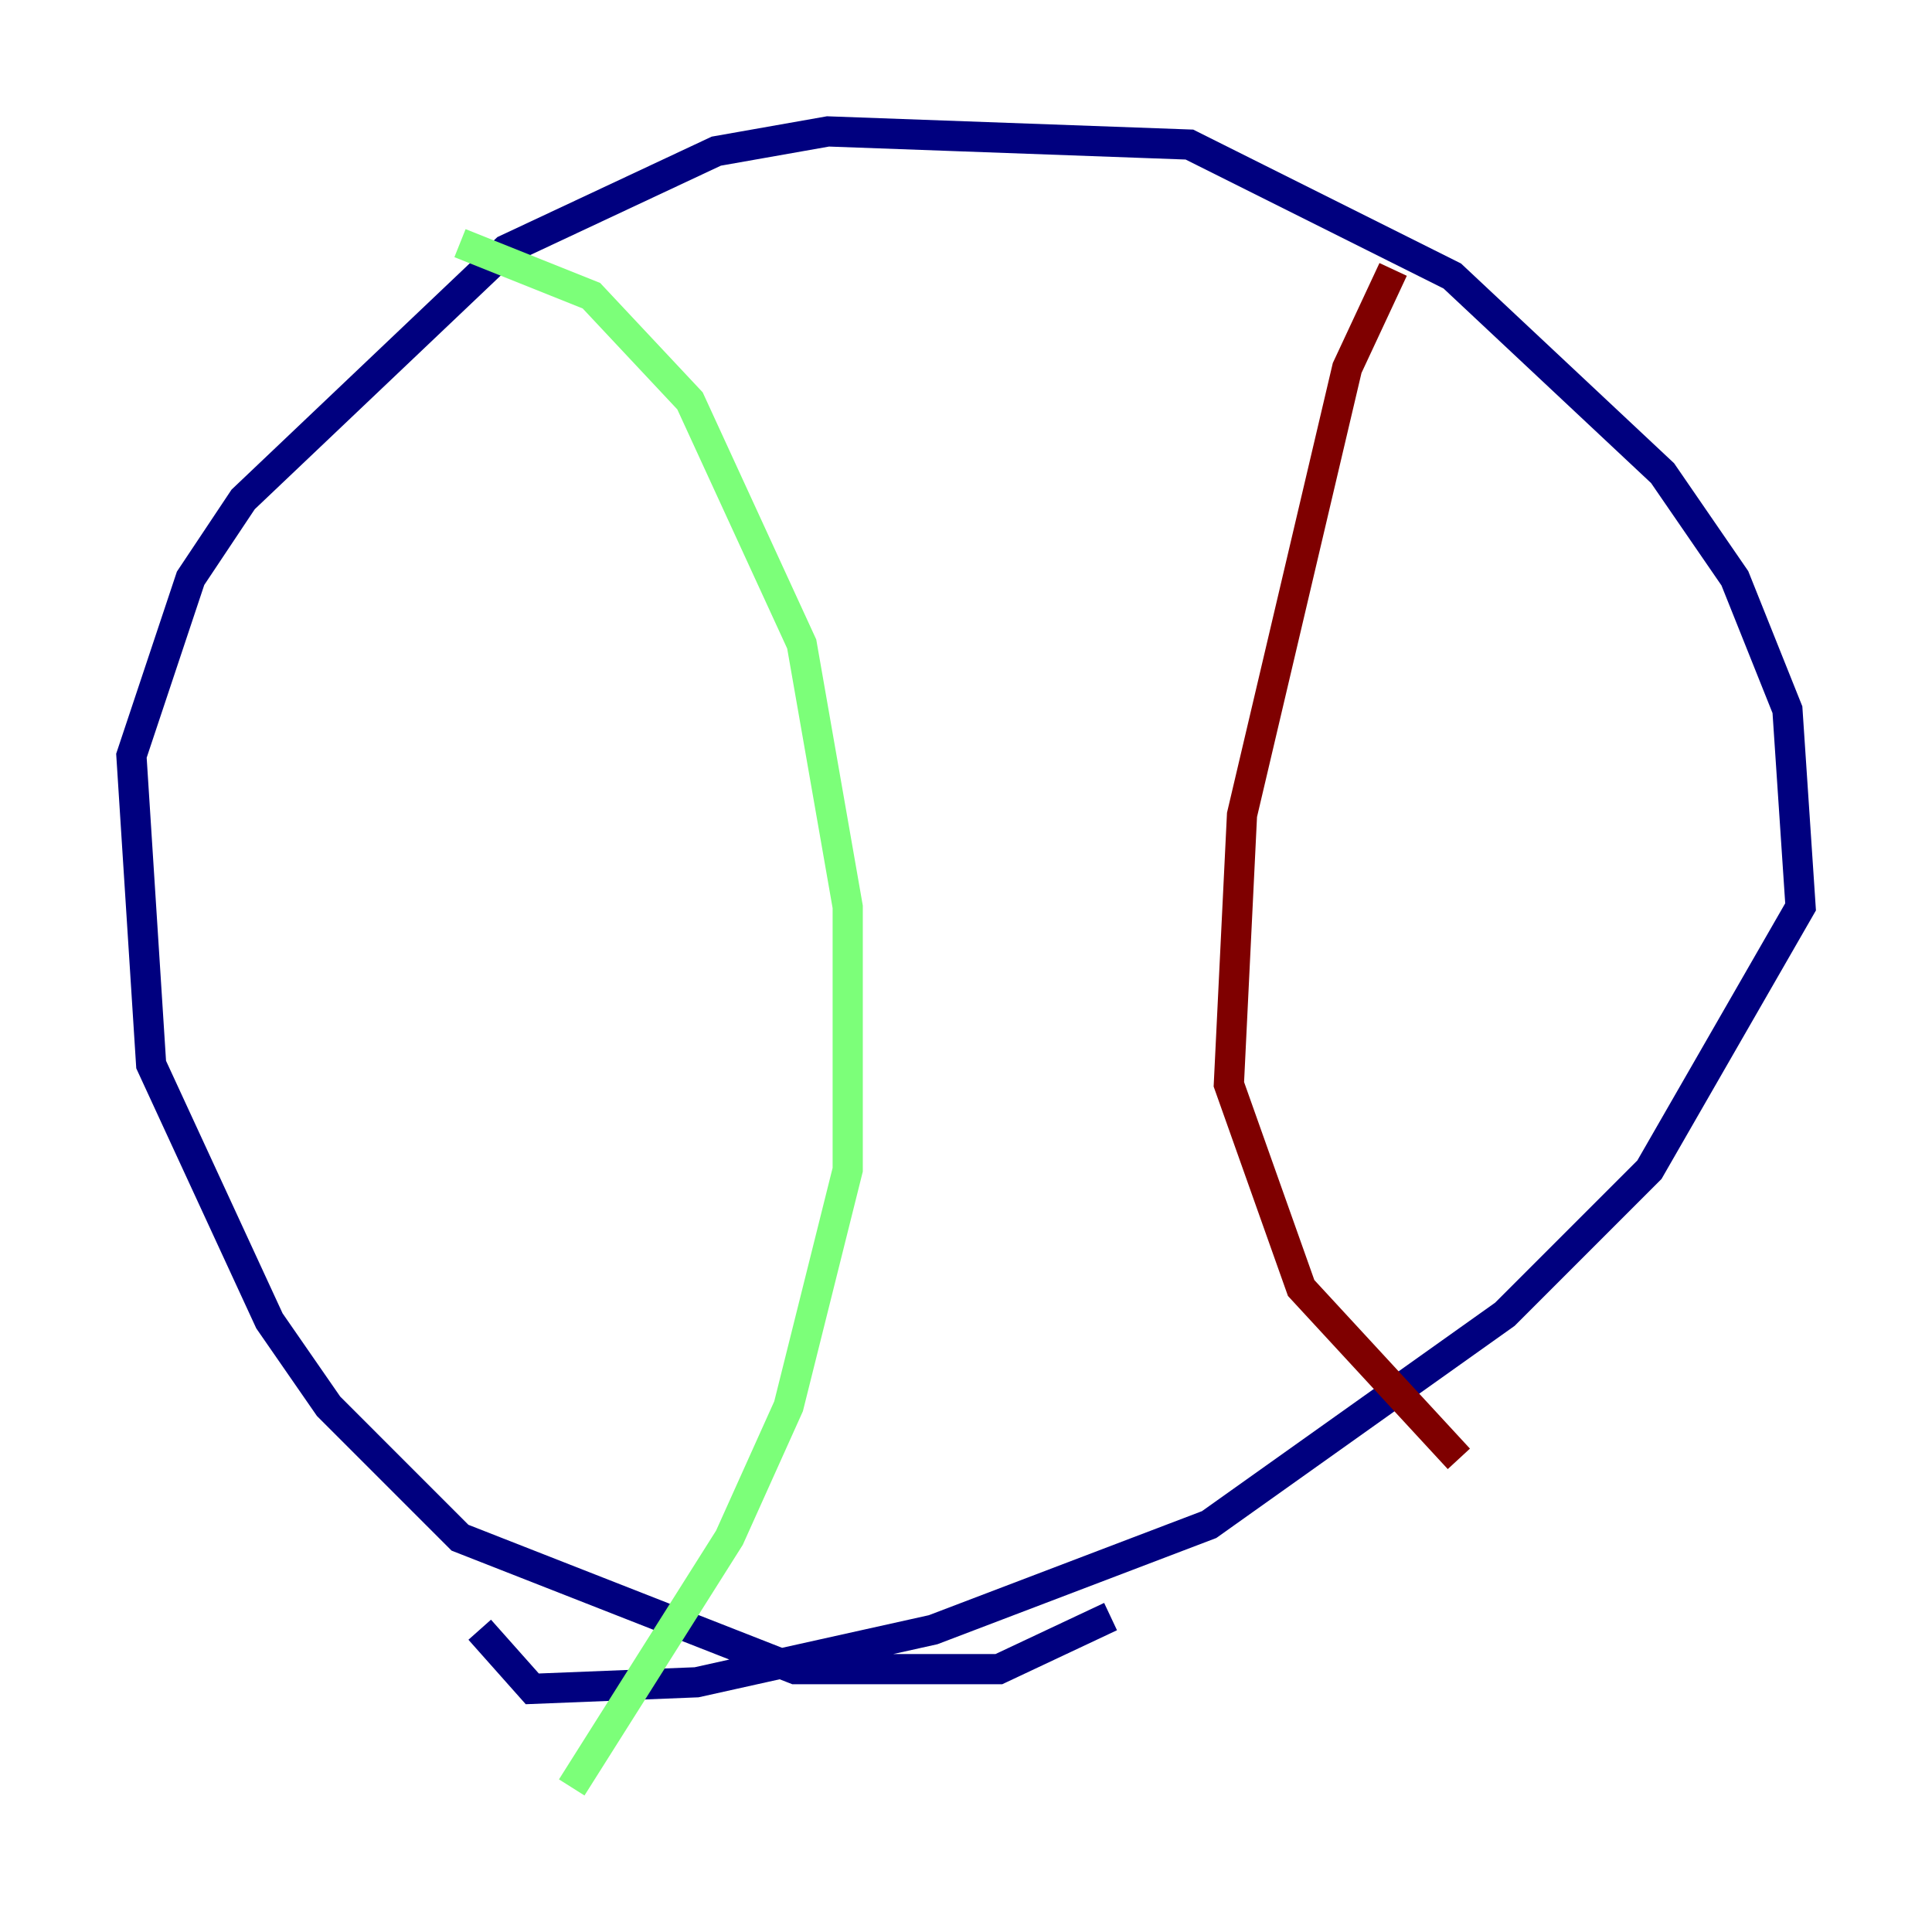 <?xml version="1.0" encoding="utf-8" ?>
<svg baseProfile="tiny" height="128" version="1.2" viewBox="0,0,128,128" width="128" xmlns="http://www.w3.org/2000/svg" xmlns:ev="http://www.w3.org/2001/xml-events" xmlns:xlink="http://www.w3.org/1999/xlink"><defs /><polyline fill="none" points="73.578,107.102 66.177,110.585 52.68,110.585 30.476,101.878 21.769,93.17 17.85,87.51 10.014,70.531 8.707,50.068 12.626,38.313 16.109,33.088 33.524,16.544 47.456,10.014 54.857,8.707 78.803,9.578 96.218,18.286 110.15,31.347 114.939,38.313 118.422,47.02 119.293,60.082 109.279,77.497 99.701,87.075 80.109,101.007 61.823,107.973 46.15,111.456 35.265,111.891 31.782,107.973" stroke="#00007f" stroke-width="2" /><polyline fill="none" points="30.476,16.109 39.184,19.592 45.714,26.558 53.116,42.667 56.163,60.082 56.163,77.497 52.245,93.17 48.327,101.878 37.878,118.422" stroke="#7cff79" stroke-width="2" /><polyline fill="none" points="92.299,17.85 89.252,24.381 82.286,53.986 81.415,71.837 86.204,85.333 96.653,96.653" stroke="#7f0000" stroke-width="2" /></svg>